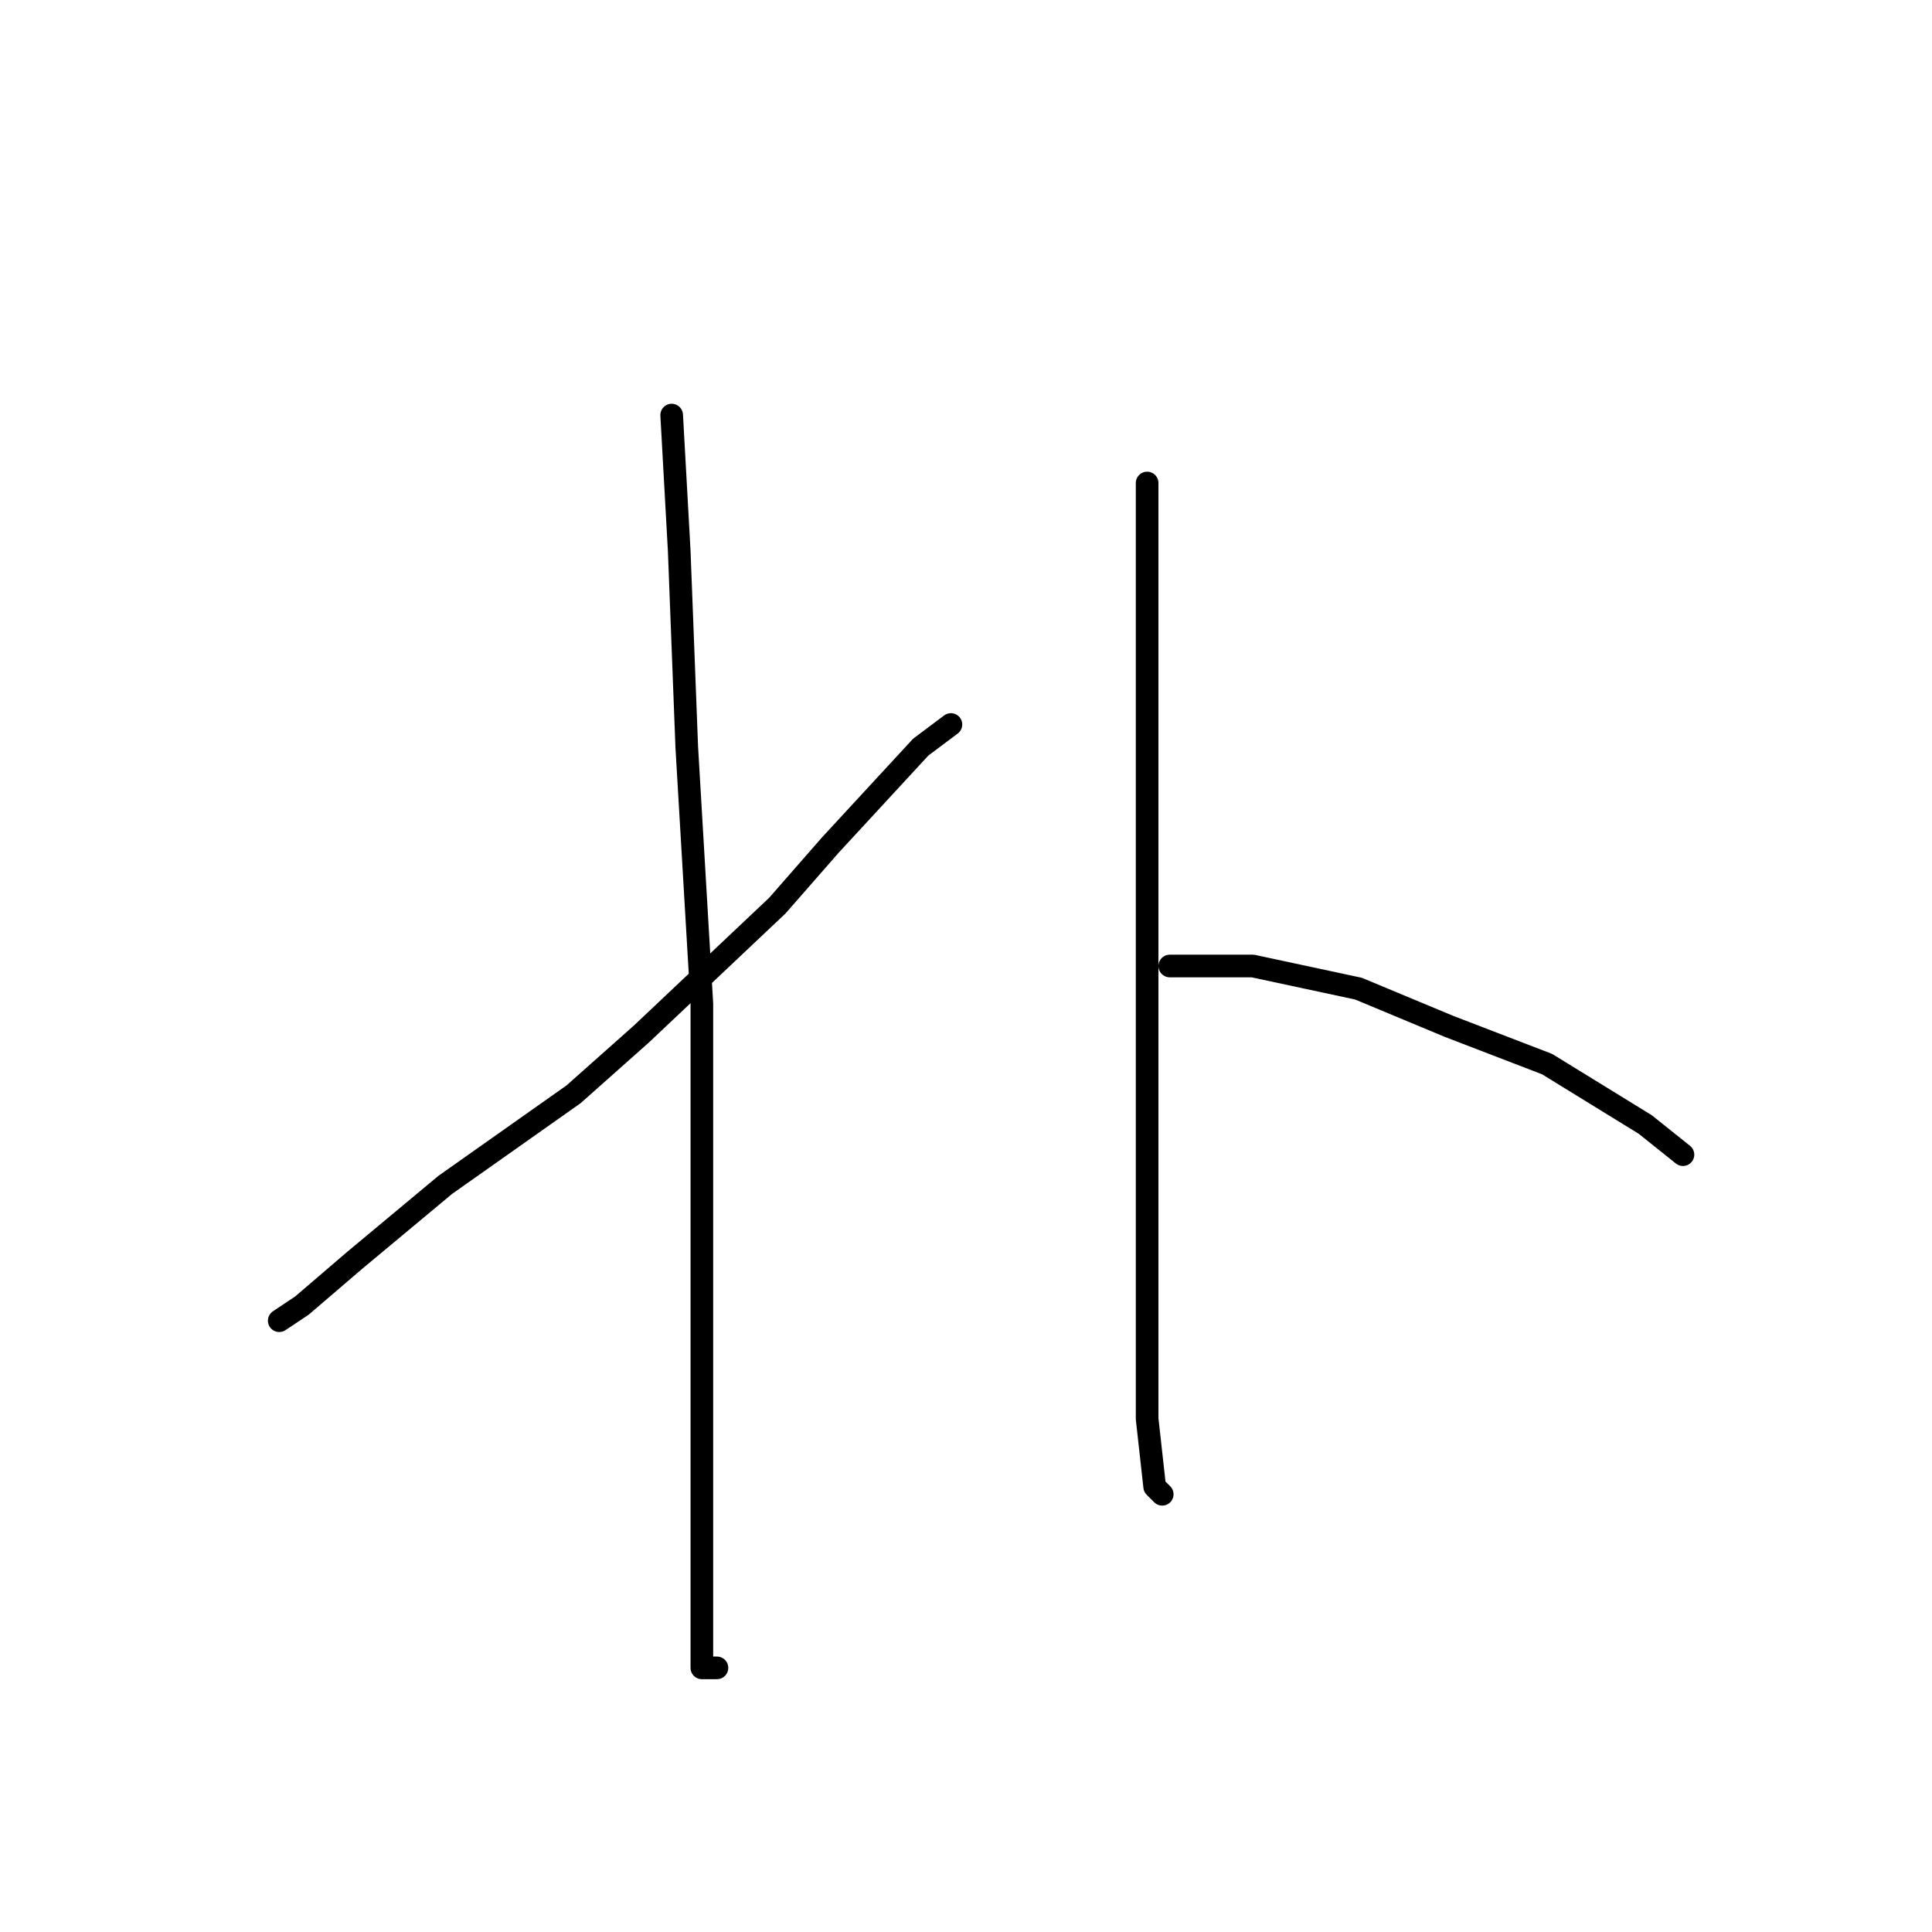 <?xml version="1.0" standalone="no"?>
    <svg width="256" height="256" xmlns="http://www.w3.org/2000/svg" version="1.1">
    <polyline stroke="black" stroke-width="3" stroke-linecap="round" fill="transparent" stroke-linejoin="round" points="89 55 90 73 91 99 93 133 93 161 93 184 93 204 93 216 93 221 95 221 95 221 " />
        <polyline stroke="black" stroke-width="3" stroke-linecap="round" fill="transparent" stroke-linejoin="round" points="126 96 122 99 110 112 103 120 85 137 76 145 59 157 47 167 40 173 37 175 37 175 " />
        <polyline stroke="black" stroke-width="3" stroke-linecap="round" fill="transparent" stroke-linejoin="round" points="152 64 152 95 152 107 152 134 152 148 152 170 152 188 153 197 154 198 154 198 " />
        <polyline stroke="black" stroke-width="3" stroke-linecap="round" fill="transparent" stroke-linejoin="round" points="155 128 166 128 180 131 192 136 205 141 218 149 223 153 223 153 " />
        </svg>